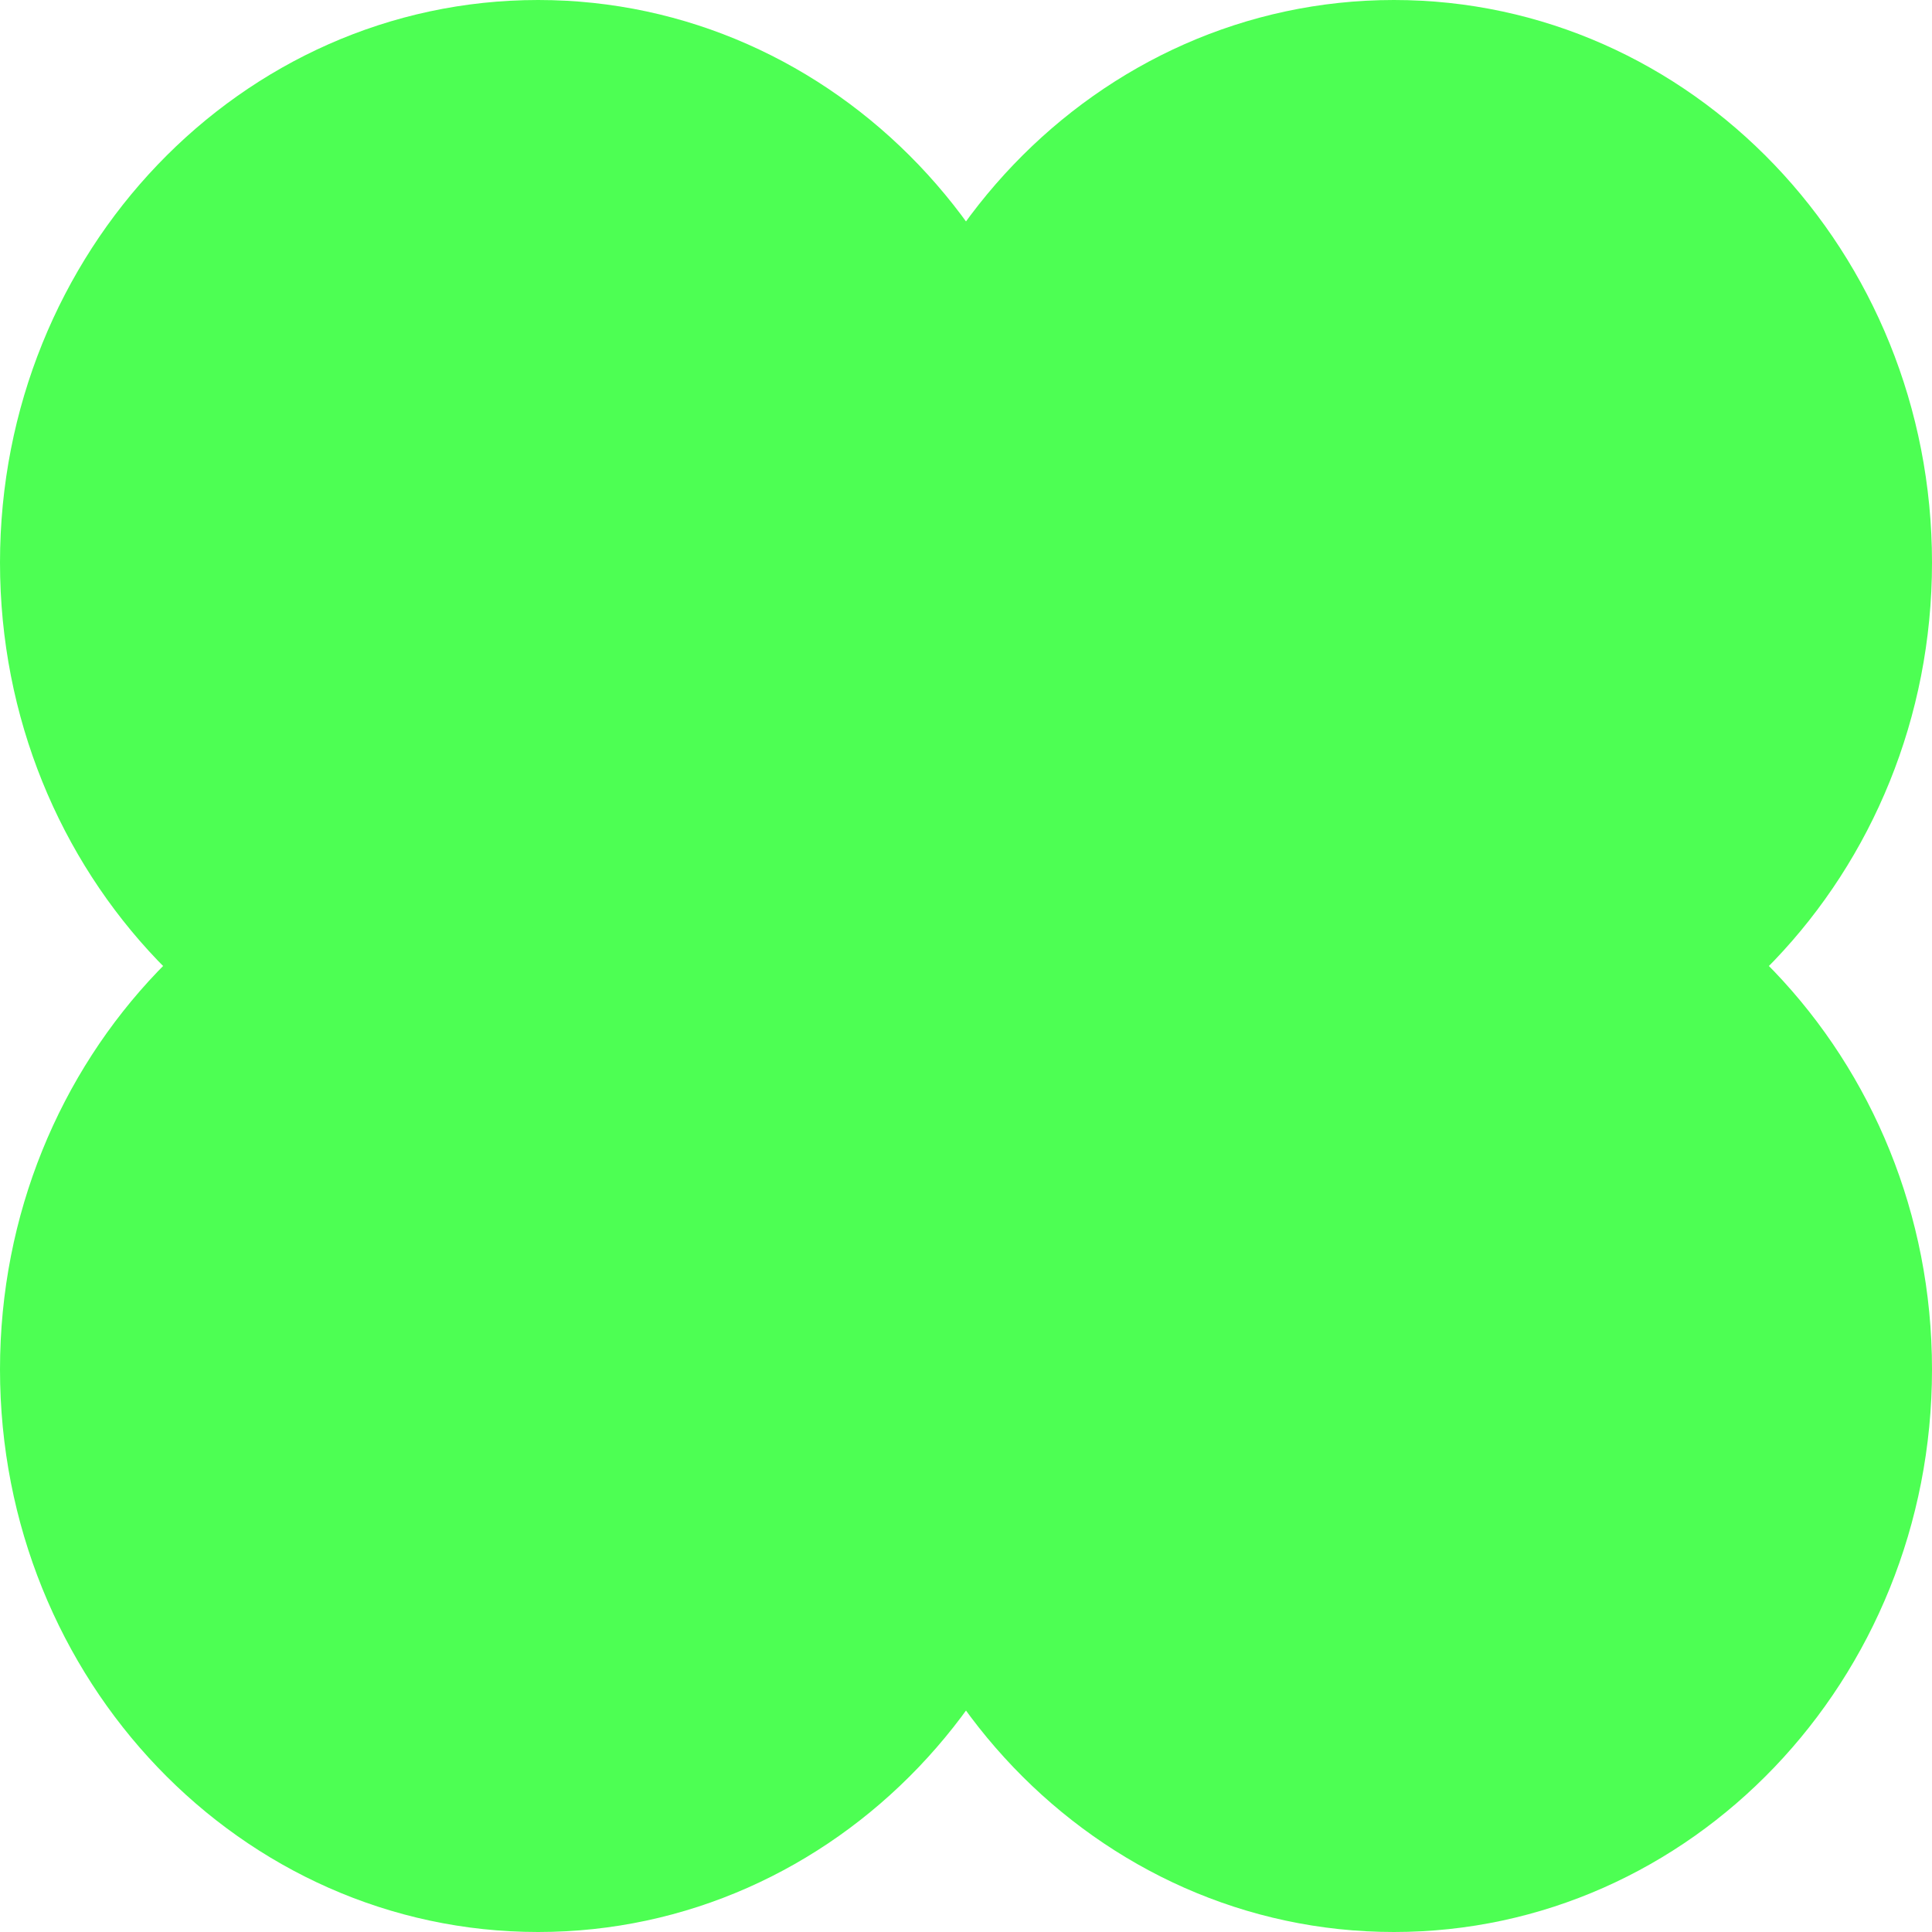 <svg width="125" height="125" viewBox="0 0 125 125" fill="none" xmlns="http://www.w3.org/2000/svg">
<g clip-path="url(#clip0_253_21)">
<path d="M34.815 72.797C54.043 72.797 69.631 56.501 69.631 36.398C69.631 16.296 54.043 0 34.815 0C15.587 0 0 16.296 0 36.398C0 56.501 15.587 72.797 34.815 72.797Z" fill="#4DFF53"/>
<path d="M34.815 125C54.043 125 69.631 108.704 69.631 88.602C69.631 68.499 54.043 52.203 34.815 52.203C15.587 52.203 0 68.499 0 88.602C0 108.704 15.587 125 34.815 125Z" fill="#4DFF53"/>
<path d="M90.184 72.797C109.413 72.797 125 56.501 125 36.398C125 16.296 109.413 0 90.184 0C70.957 0 55.369 16.296 55.369 36.398C55.369 56.501 70.957 72.797 90.184 72.797Z" fill="#4DFF53"/>
<path d="M90.184 125C109.413 125 125 108.704 125 88.602C125 68.499 109.413 52.203 90.184 52.203C70.957 52.203 55.369 68.499 55.369 88.602C55.369 108.704 70.957 125 90.184 125Z" fill="#4DFF53"/>
<path d="M69.211 98.028C88.439 98.028 104.026 81.732 104.026 61.63C104.026 41.528 88.439 25.231 69.211 25.231C49.983 25.231 34.395 41.528 34.395 61.63C34.395 81.732 49.983 98.028 69.211 98.028Z" fill="#4DFF53"/>
</g>
<defs>
<clipPath id="clip0_253_21">
<rect width="125" height="125" fill="white"/>
</clipPath>
</defs>
</svg>
